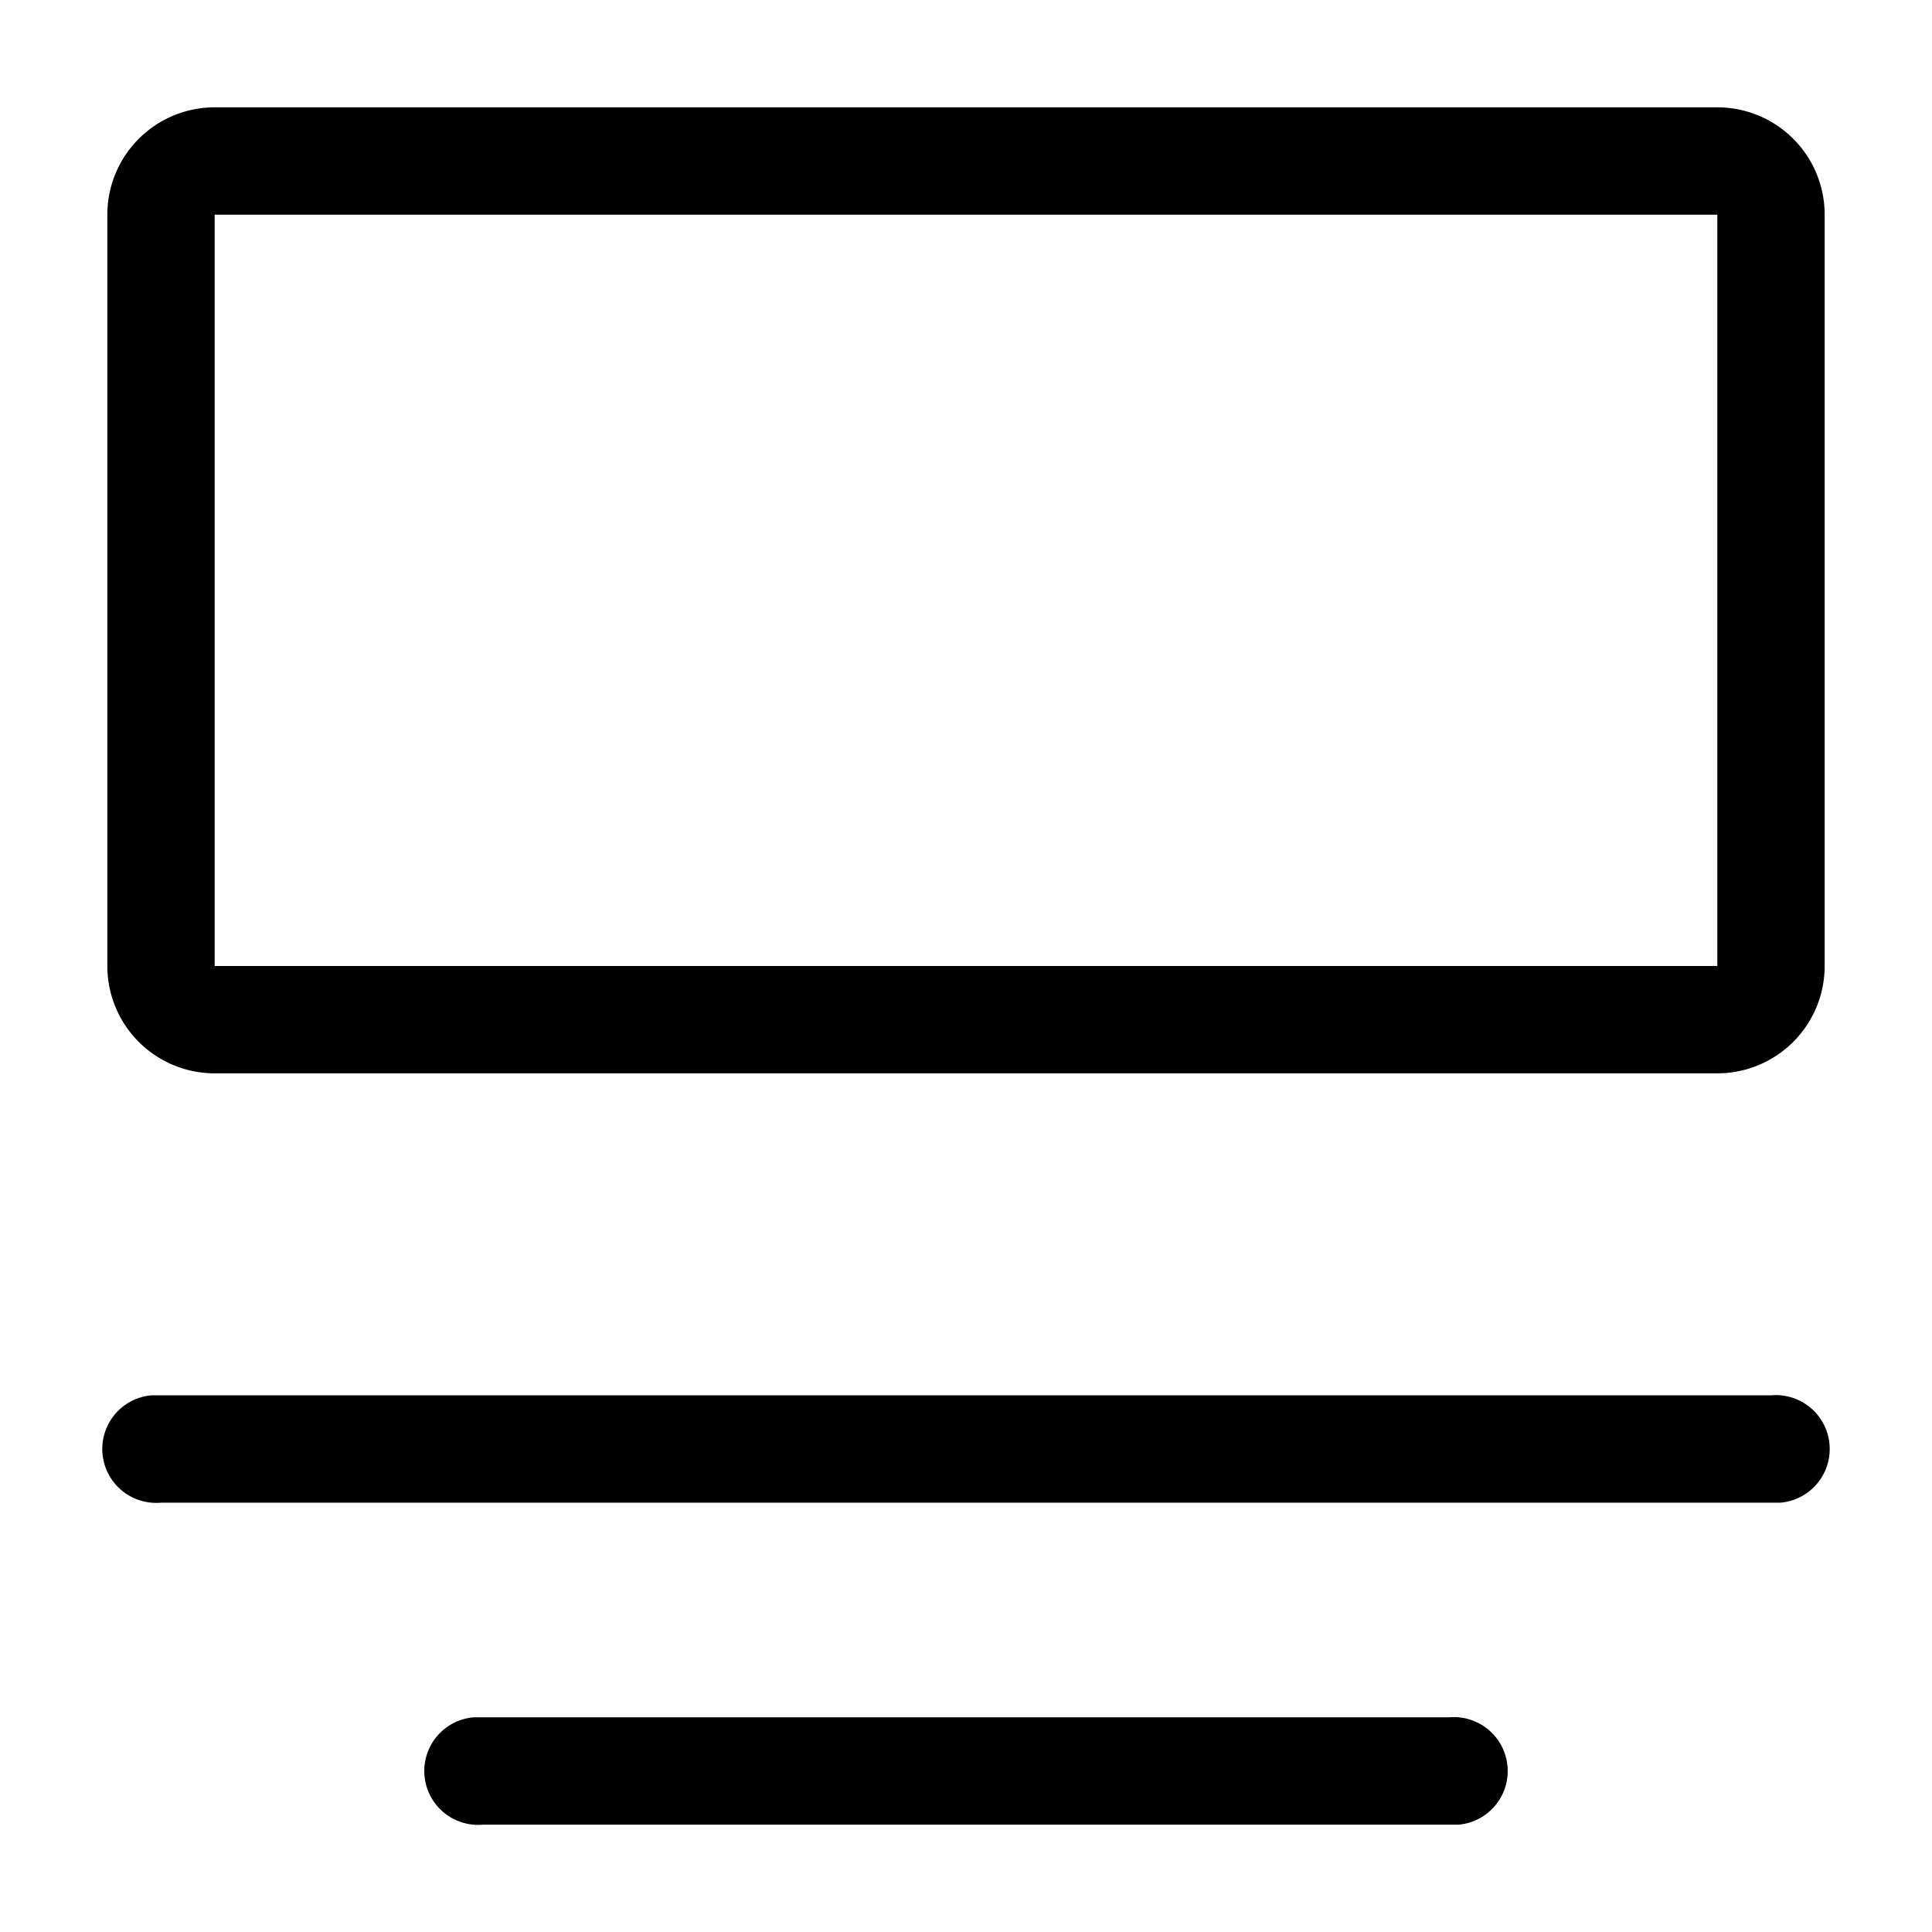 <svg xmlns="http://www.w3.org/2000/svg" width="18" height="18" aria-label="FeaturedHeaderClassicReversed icon" viewBox="0 0 18 18">
	<path fill-rule="evenodd" d="M13.5 16a.5.5 0 0 1 .09 1H4.5a.5.5 0 0 1-.09-1h9.09zm3-3a.5.5 0 0 1 .09 1H1.5a.5.5 0 0 1-.09-1H16.5zM16 1a1 1 0 0 1 1 1v7a1 1 0 0 1-1 1H2a1 1 0 0 1-1-1V2a1 1 0 0 1 1-1zm0 1H2v7h14V2z"/>
</svg>
